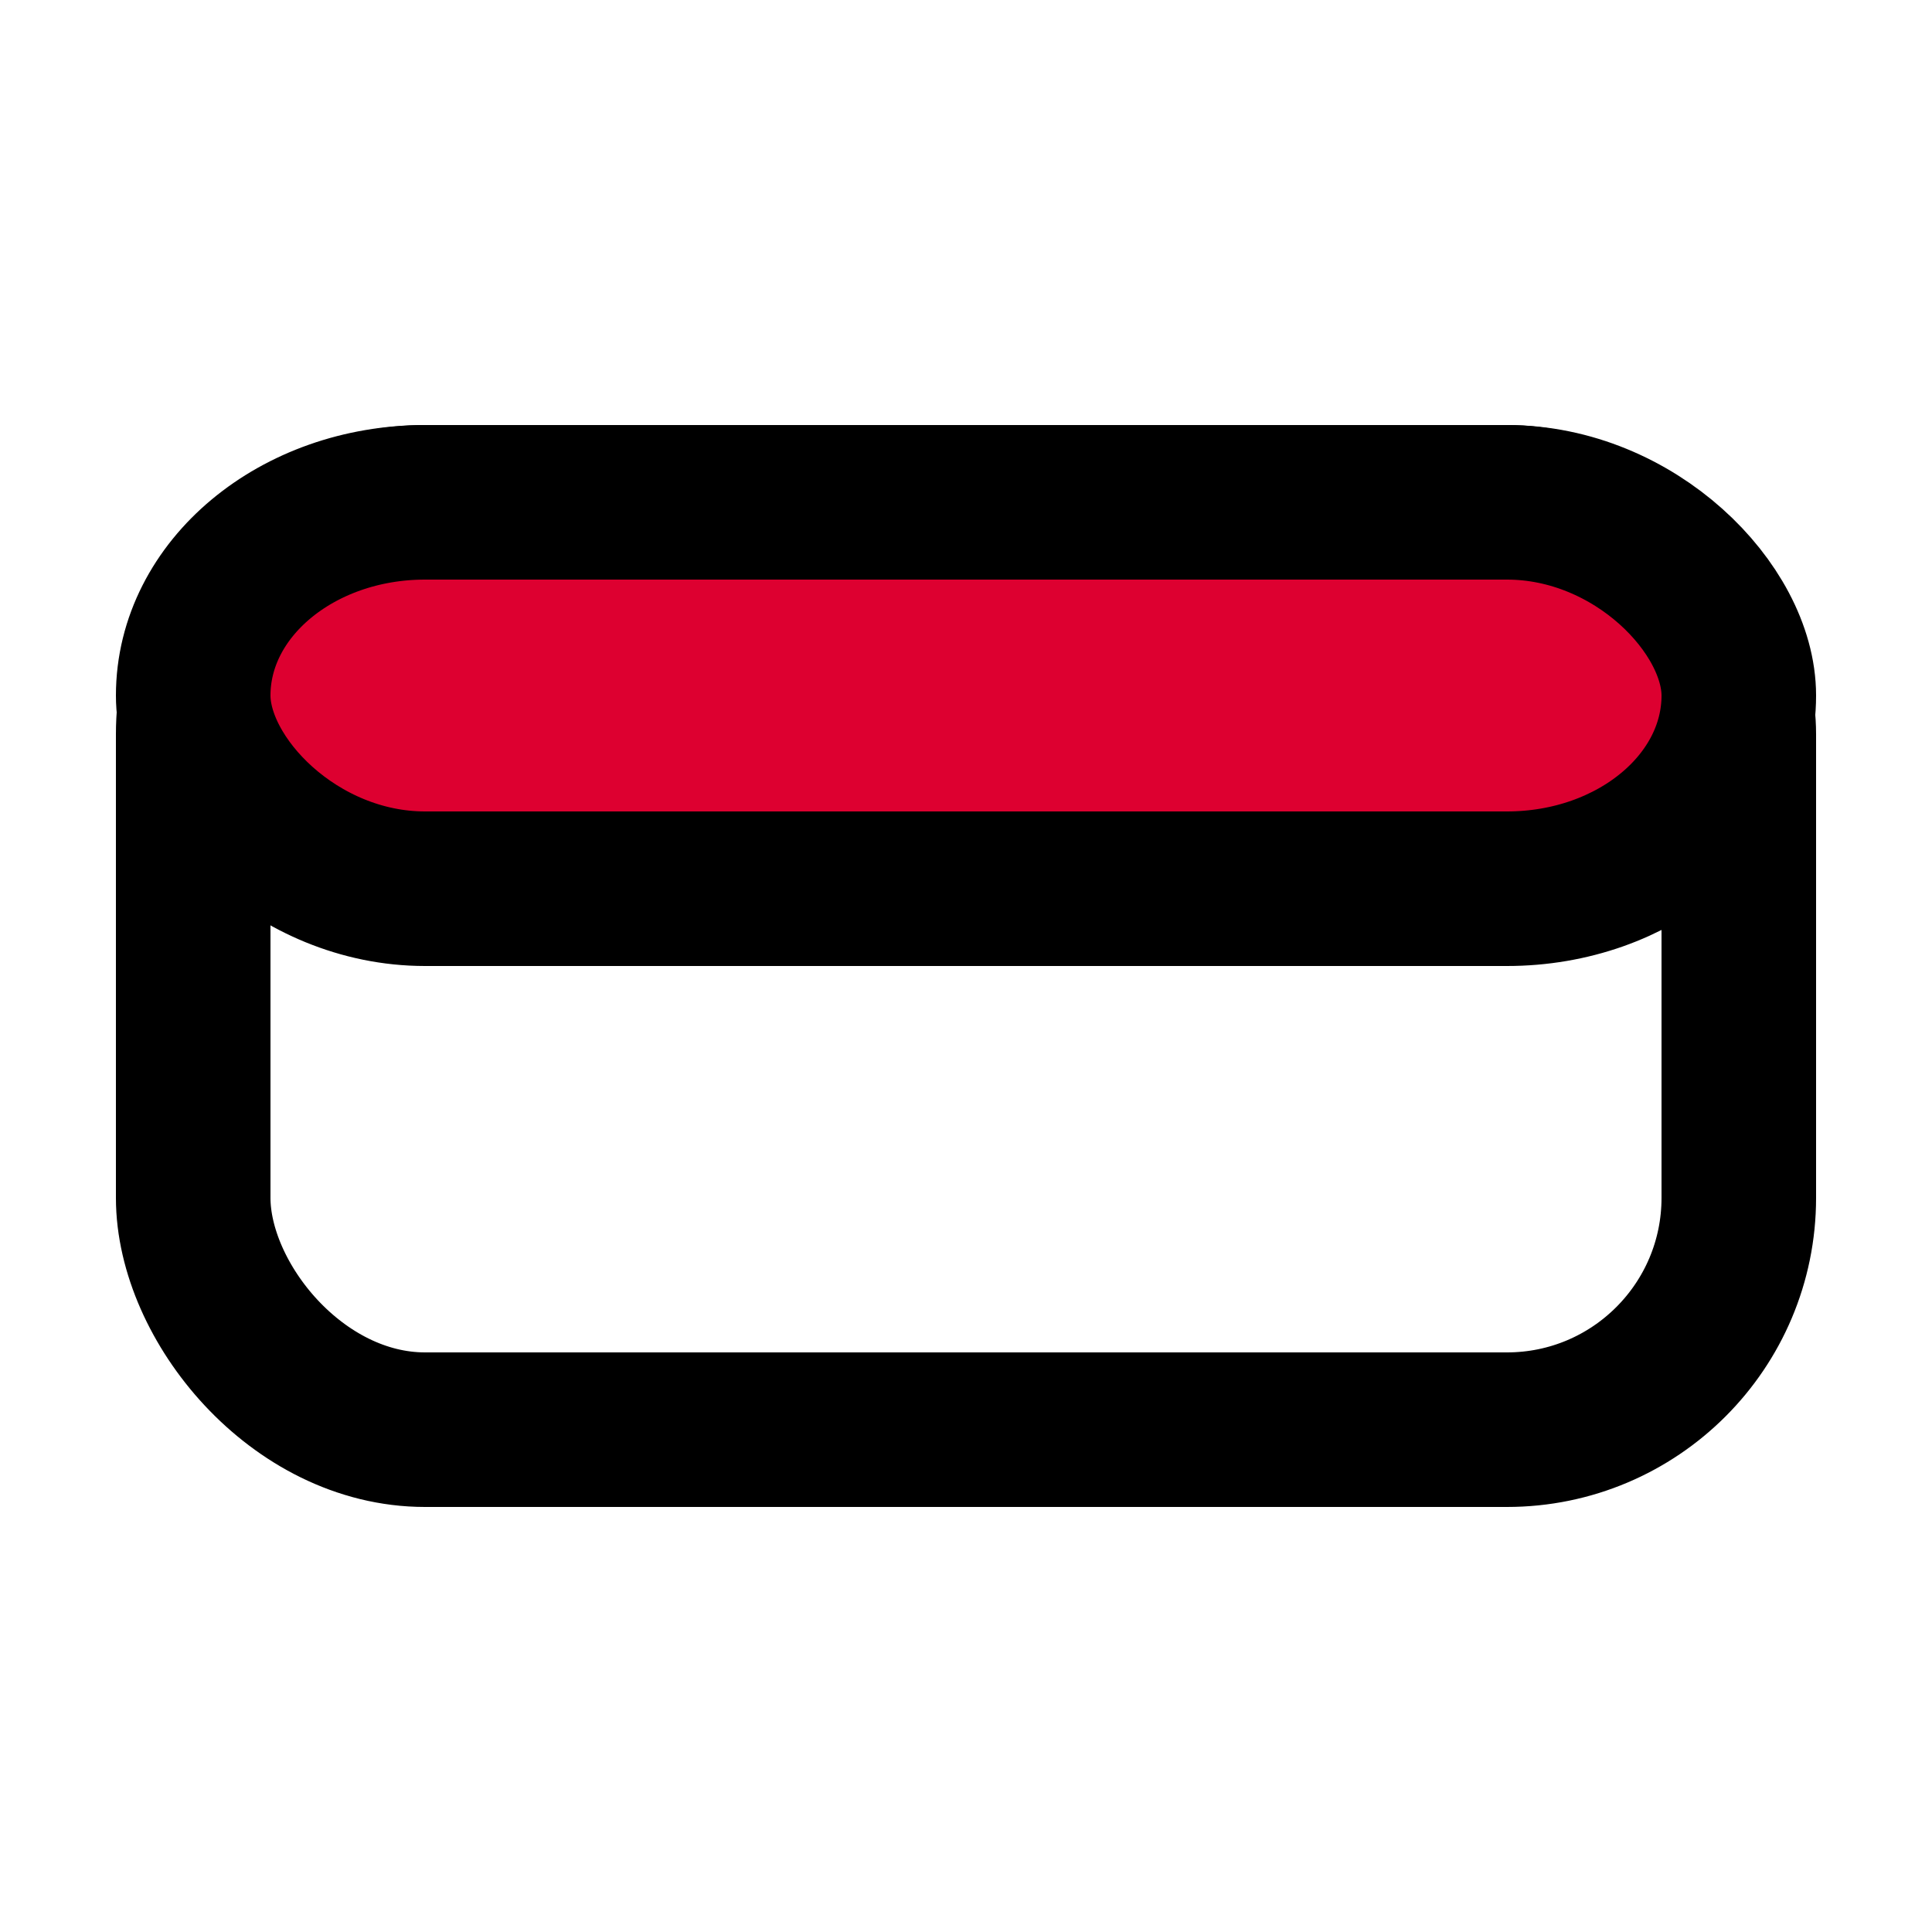 <svg xmlns="http://www.w3.org/2000/svg" width="48" height="48" viewBox="-12.5 -12.5 25 25">
    <rect class="color-stroke-black" fill="none" stroke="#000" stroke-linecap="round" stroke-linejoin="round" stroke-width="2" width="20" height="12" x="-10" y="-6" rx="3" ry="3"/>
    <rect fill="#dd0030" stroke="#000" stroke-linecap="round" stroke-linejoin="round" stroke-width="2" width="20" height="5" x="-10" y="-6" rx="3" ry="3"/>
</svg>
